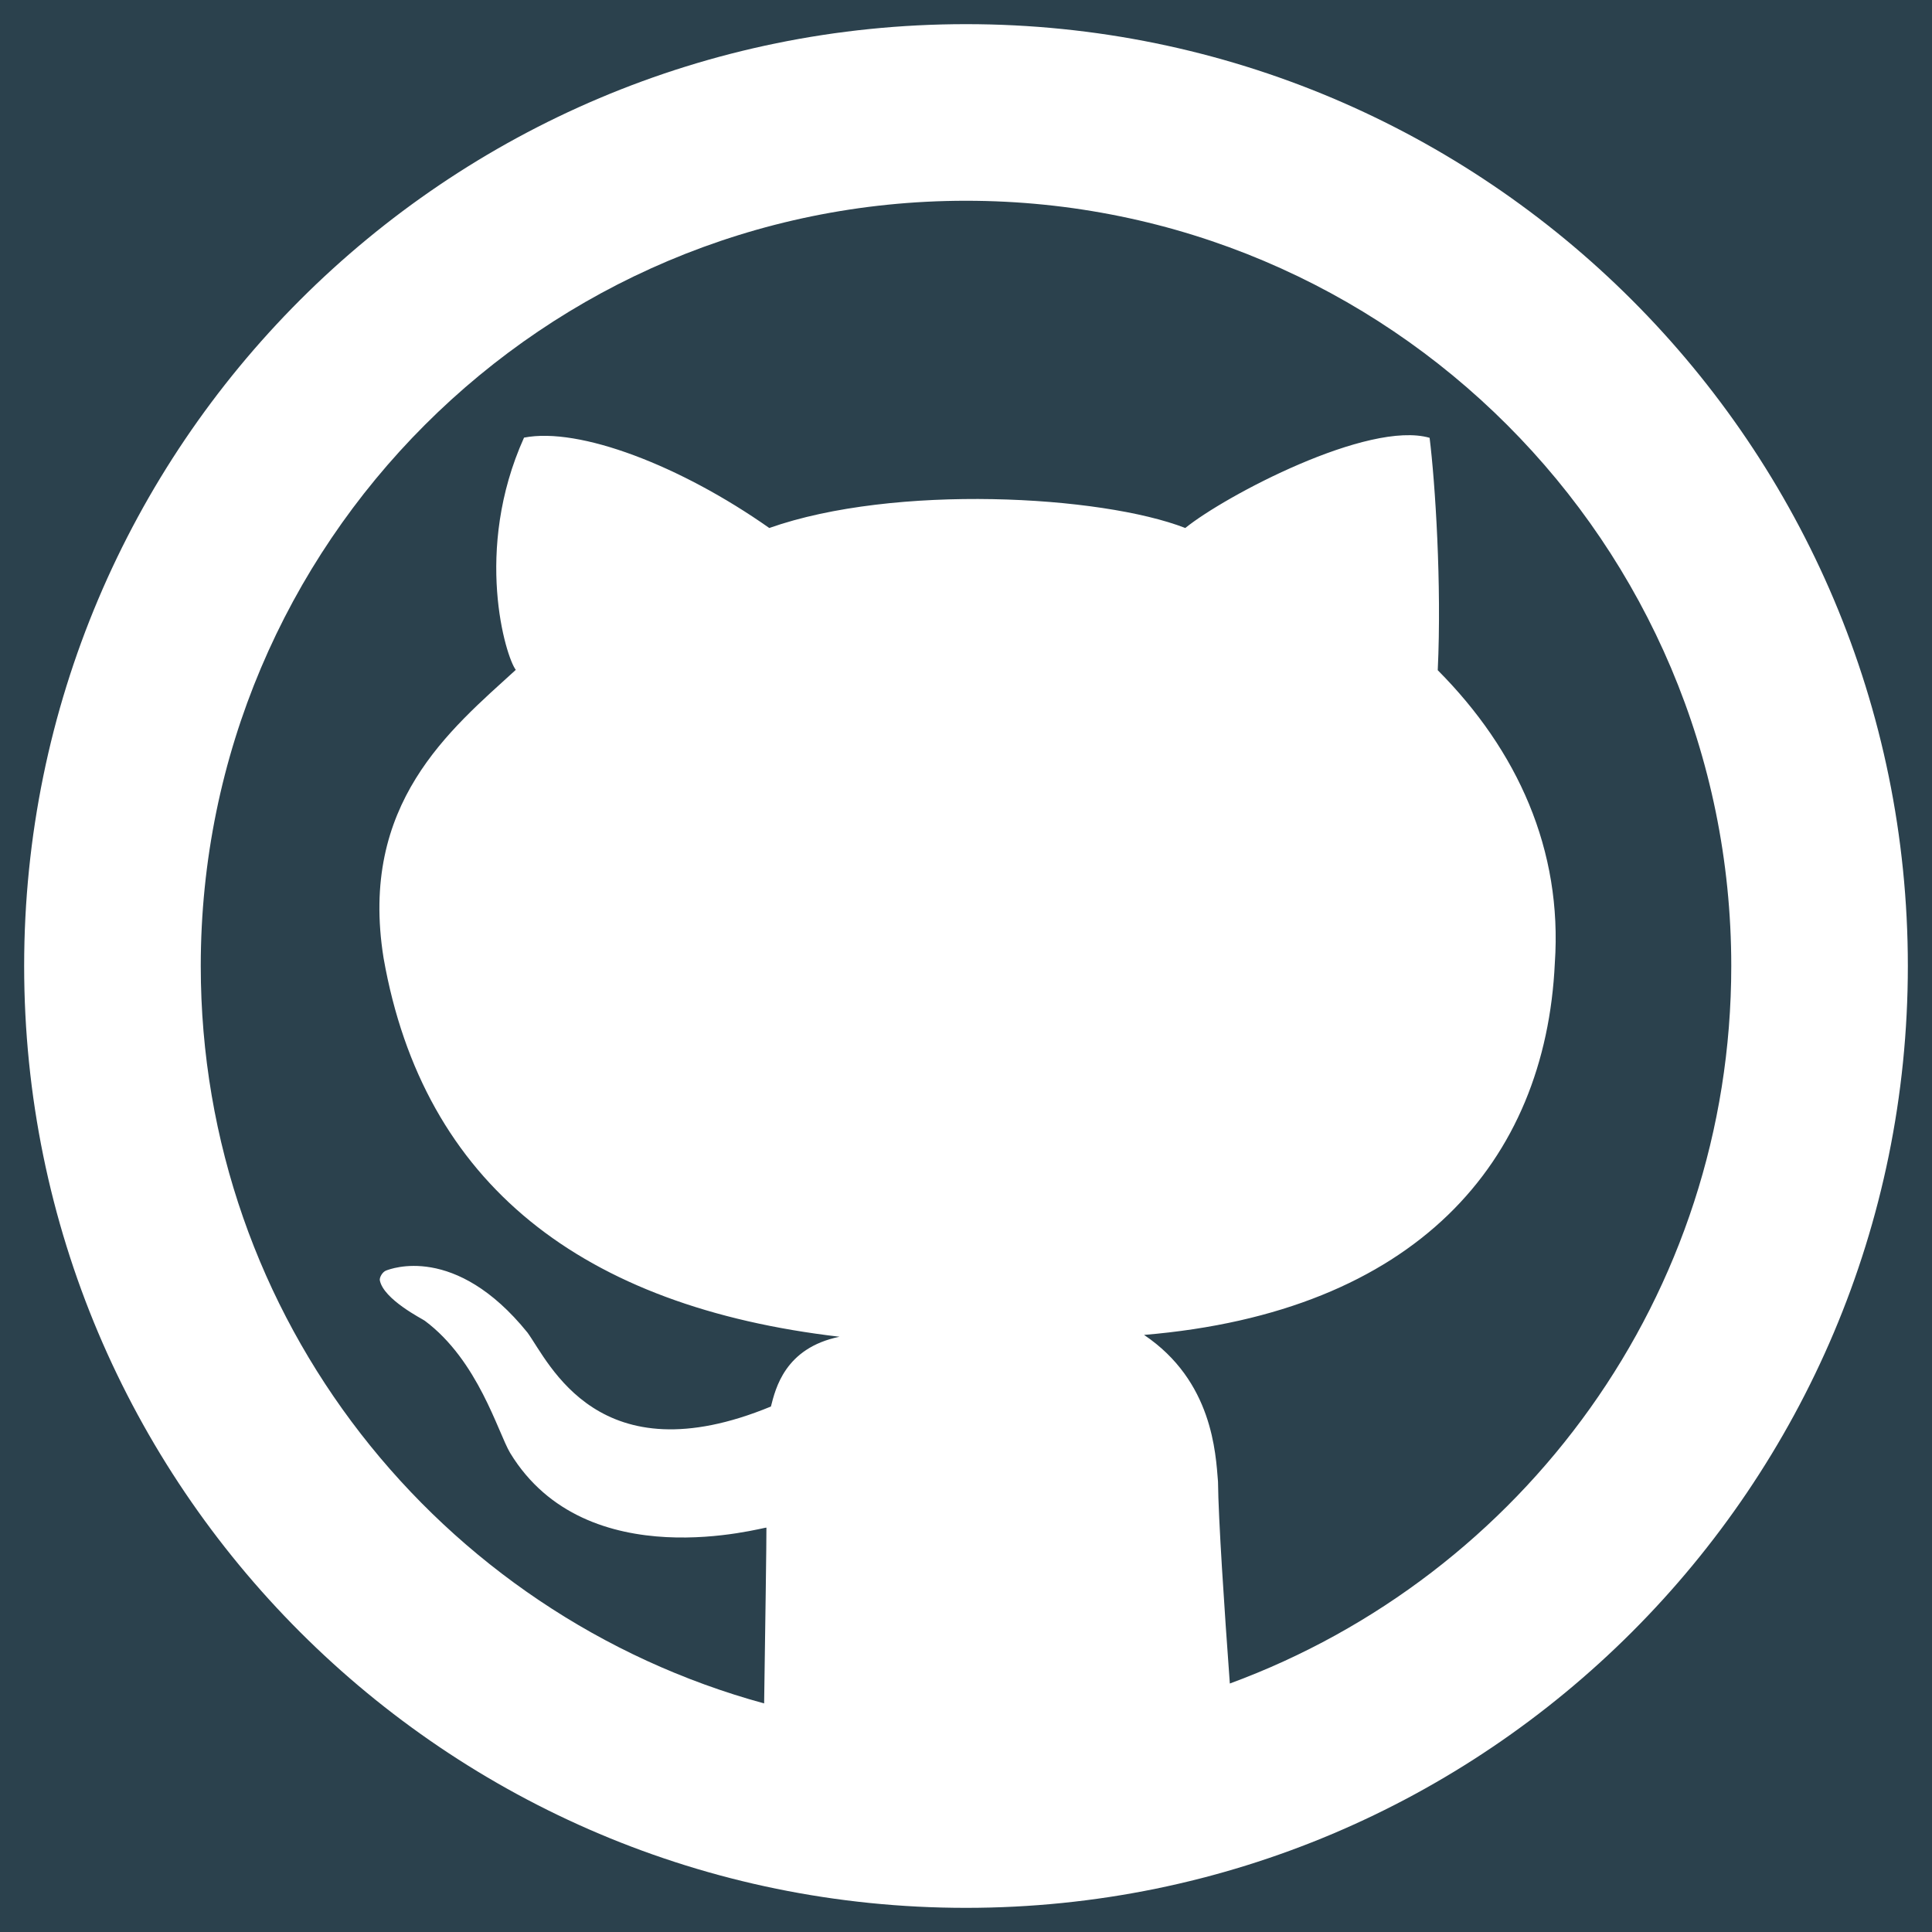 <?xml version="1.0" encoding="utf-8"?>
<!-- Generator: Adobe Illustrator 16.0.0, SVG Export Plug-In . SVG Version: 6.00 Build 0)  -->
<!DOCTYPE svg PUBLIC "-//W3C//DTD SVG 1.1//EN" "http://www.w3.org/Graphics/SVG/1.1/DTD/svg11.dtd">
<svg version="1.1" id="Layer_1" xmlns="http://www.w3.org/2000/svg" xmlns:xlink="http://www.w3.org/1999/xlink" x="0px" y="0px"
	 width="80px" height="80px" viewBox="0 0 80 80" enable-background="new 0 0 80 80" xml:space="preserve">
<g>
	<rect fill="#2B414D" width="80" height="80"/>
	<g>
		<path fill="#FFFFFF" d="M40,1C18.462,1,1,18.462,1,40c0,21.54,17.462,39,39,39c21.537,0,39-17.46,39-39C79,18.462,61.537,1,40,1z
			 M50.925,69.711c-0.225-3.053-0.476-6.833-0.49-8.363c-0.097-1.176-0.225-4.163-3.062-6.072
			c11.264-0.942,16.624-7.168,17.009-15.395c0.321-4.685-1.541-8.804-4.848-12.129c0.168-3.556-0.107-7.771-0.337-9.623
			c-2.539-0.731-8.463,2.396-10.117,3.734c-3.491-1.355-12.035-1.83-17.226,0c-3.681-2.589-7.871-4.188-10.155-3.742
			c-2.108,4.673-0.753,9.09-0.341,9.616c-2.715,2.481-6.503,5.536-5.475,11.934c1.651,9.382,8.251,14.442,18.879,15.681
			c-2.267,0.464-2.65,2.154-2.84,2.889c-7.137,2.944-9.177-1.818-10.079-3.06c-2.996-3.707-5.684-2.632-5.85-2.573
			c-0.162,0.058-0.283,0.291-0.266,0.403c0.151,0.8,1.781,1.612,1.862,1.678c2.211,1.647,3.03,4.624,3.534,5.473
			c3.171,5.214,10.542,3.052,10.613,3.095c0.005,0.455-0.051,4.293-0.095,7.278C18.202,66.864,8.313,54.604,8.313,40
			C8.313,22.499,22.499,8.313,40,8.313c17.5,0,31.688,14.186,31.688,31.687C71.688,53.656,63.034,65.257,50.925,69.711z"/>
	</g>
</g>
</svg>
